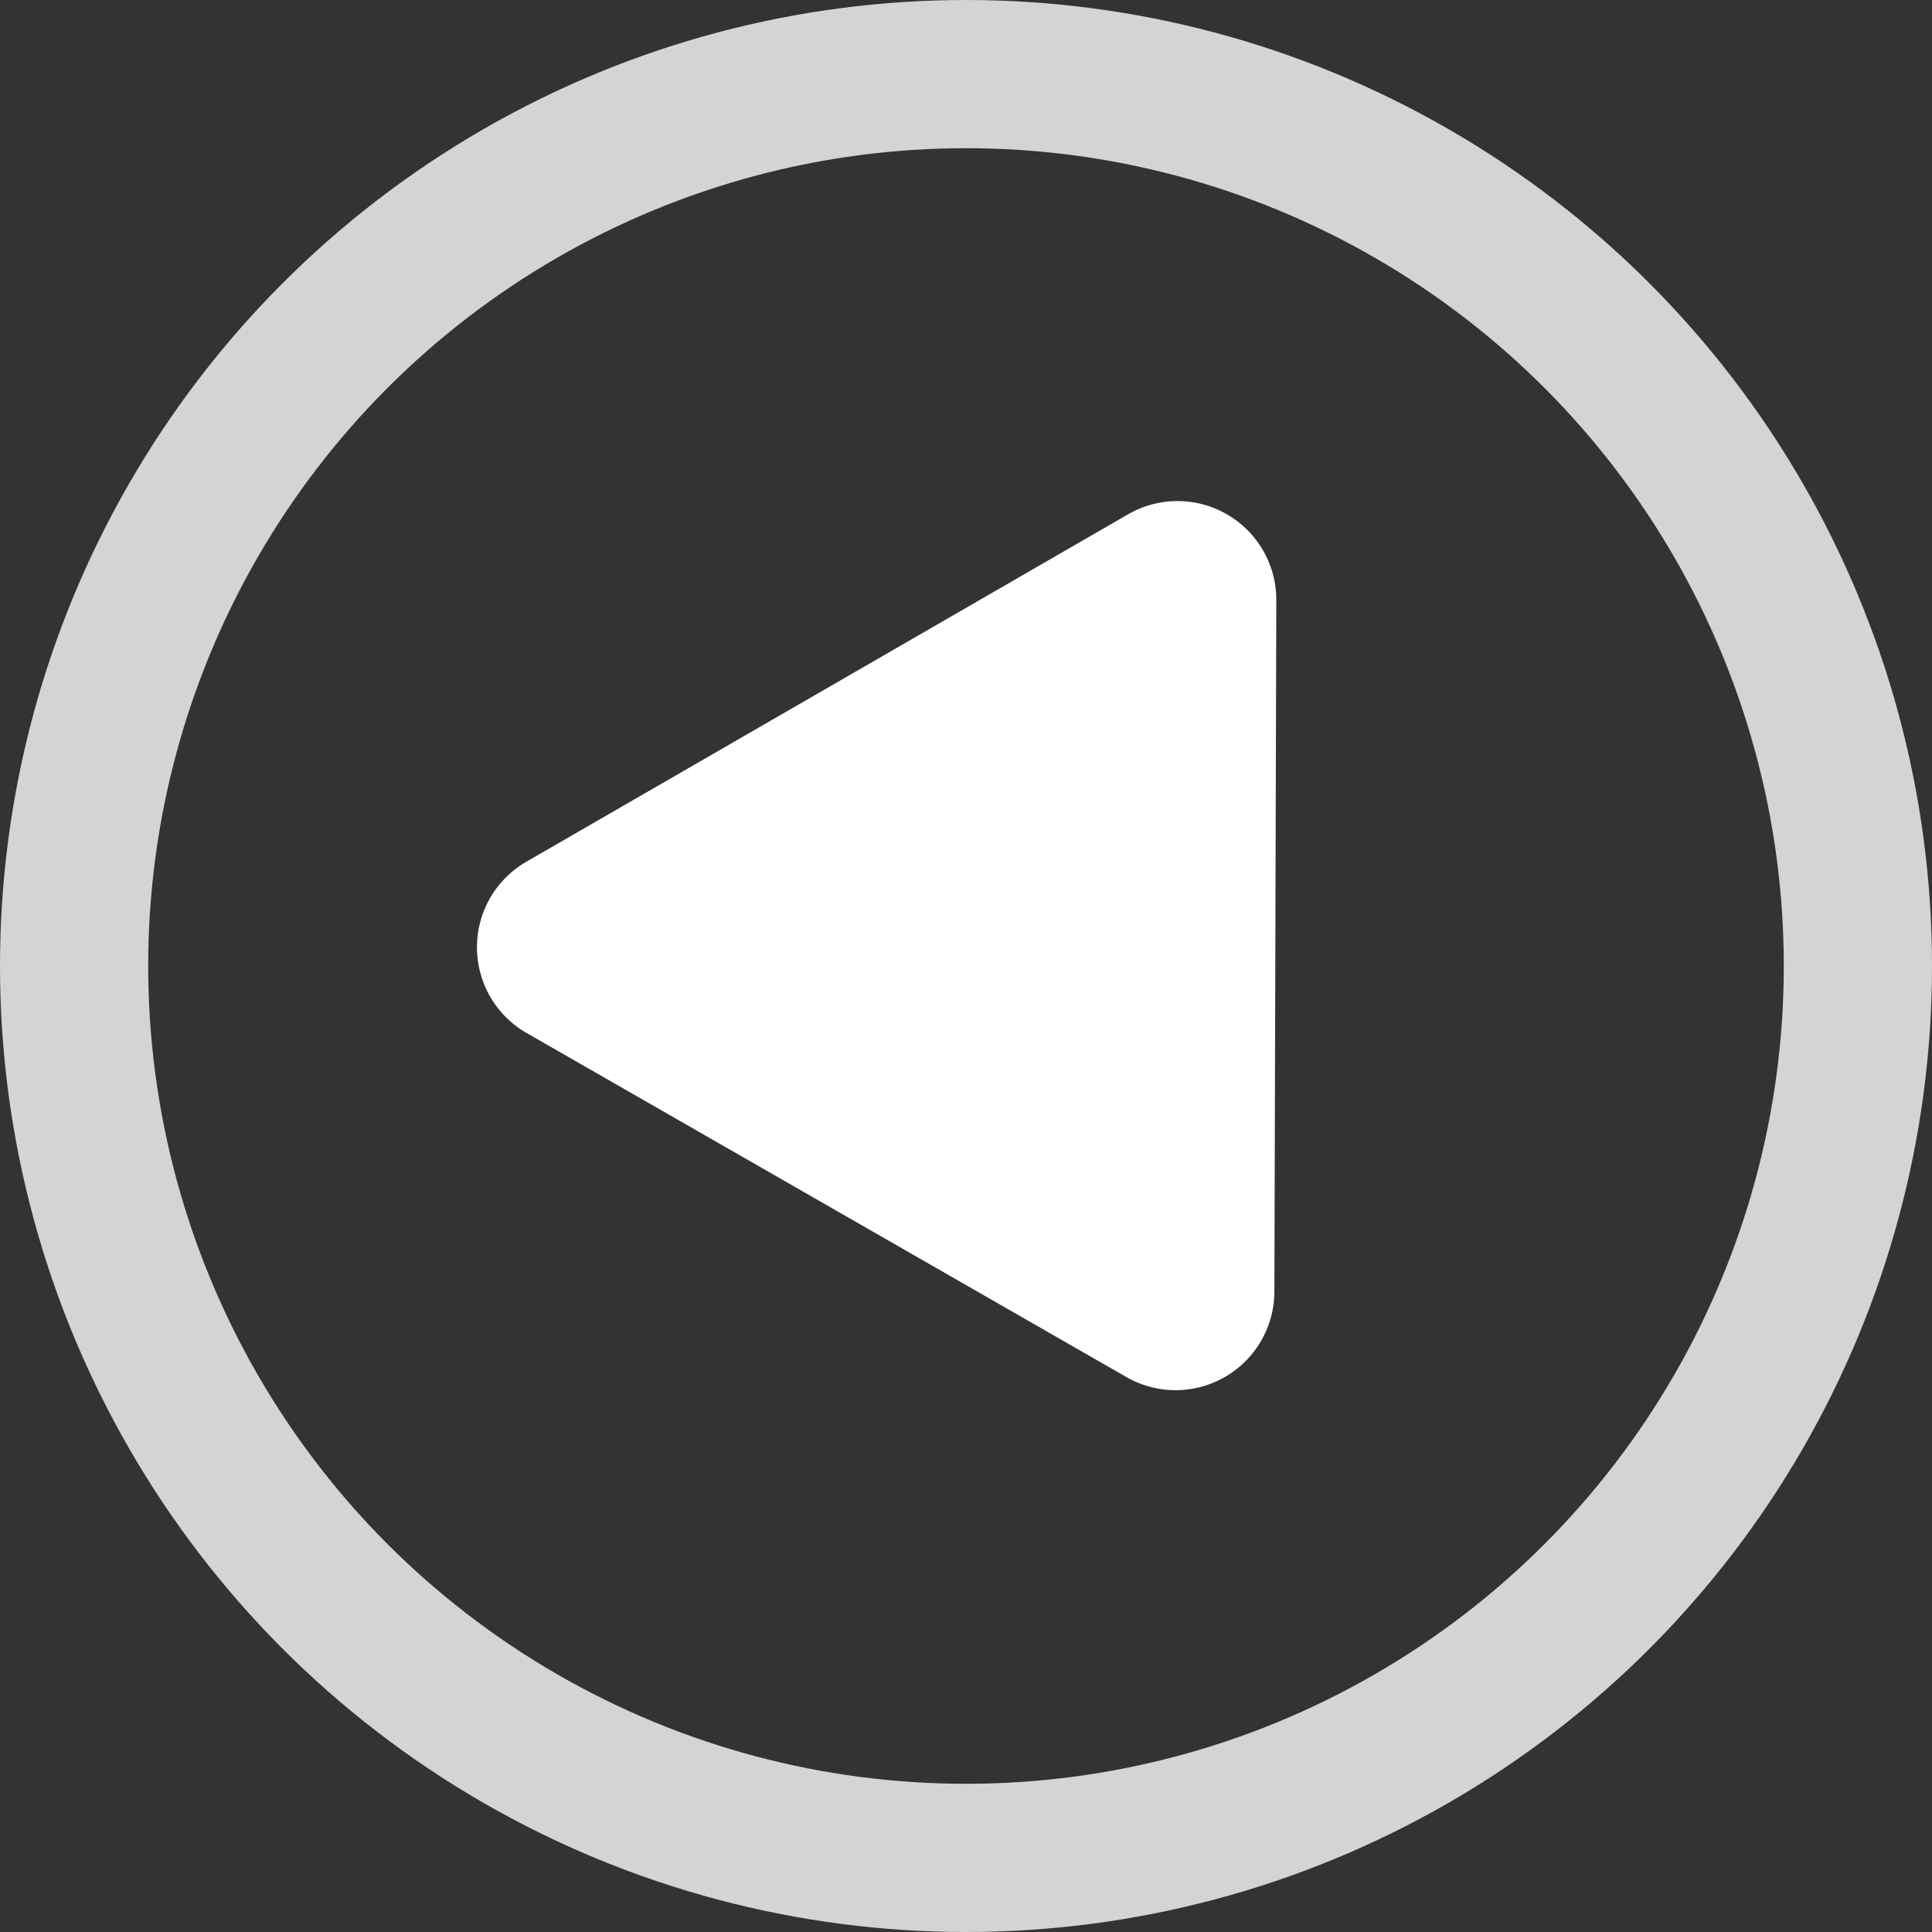 <svg xmlns="http://www.w3.org/2000/svg" width="39.108" height="39.108" viewBox="0 0 39.108 39.108">
  <rect x="0" y="0" width="39.108" height="39.108" fill="#333333" stroke="none"/>
  <g id="Group_192" data-name="Group 192" transform="translate(-739.892 -520.945)">
    <g id="Ellipse_62" data-name="Ellipse 62" transform="translate(739.892 520.945)" fill="none" stroke="#d4d4d4" stroke-linecap="round" stroke-width="3">
      <circle cx="19.554" cy="19.554" r="19.554" stroke="none"/>
      <circle cx="19.554" cy="19.554" r="18.054" fill="none"/>
    </g>
    <path id="Polygon_6" data-name="Polygon 6" d="M8.781,2.976a2,2,0,0,1,3.459,0l7.035,12.107a2,2,0,0,1-1.729,3H3.475a2,2,0,0,1-1.729-3Z" transform="translate(774.781 545.277) rotate(150)" fill="#fff"/>
  </g>
</svg>
